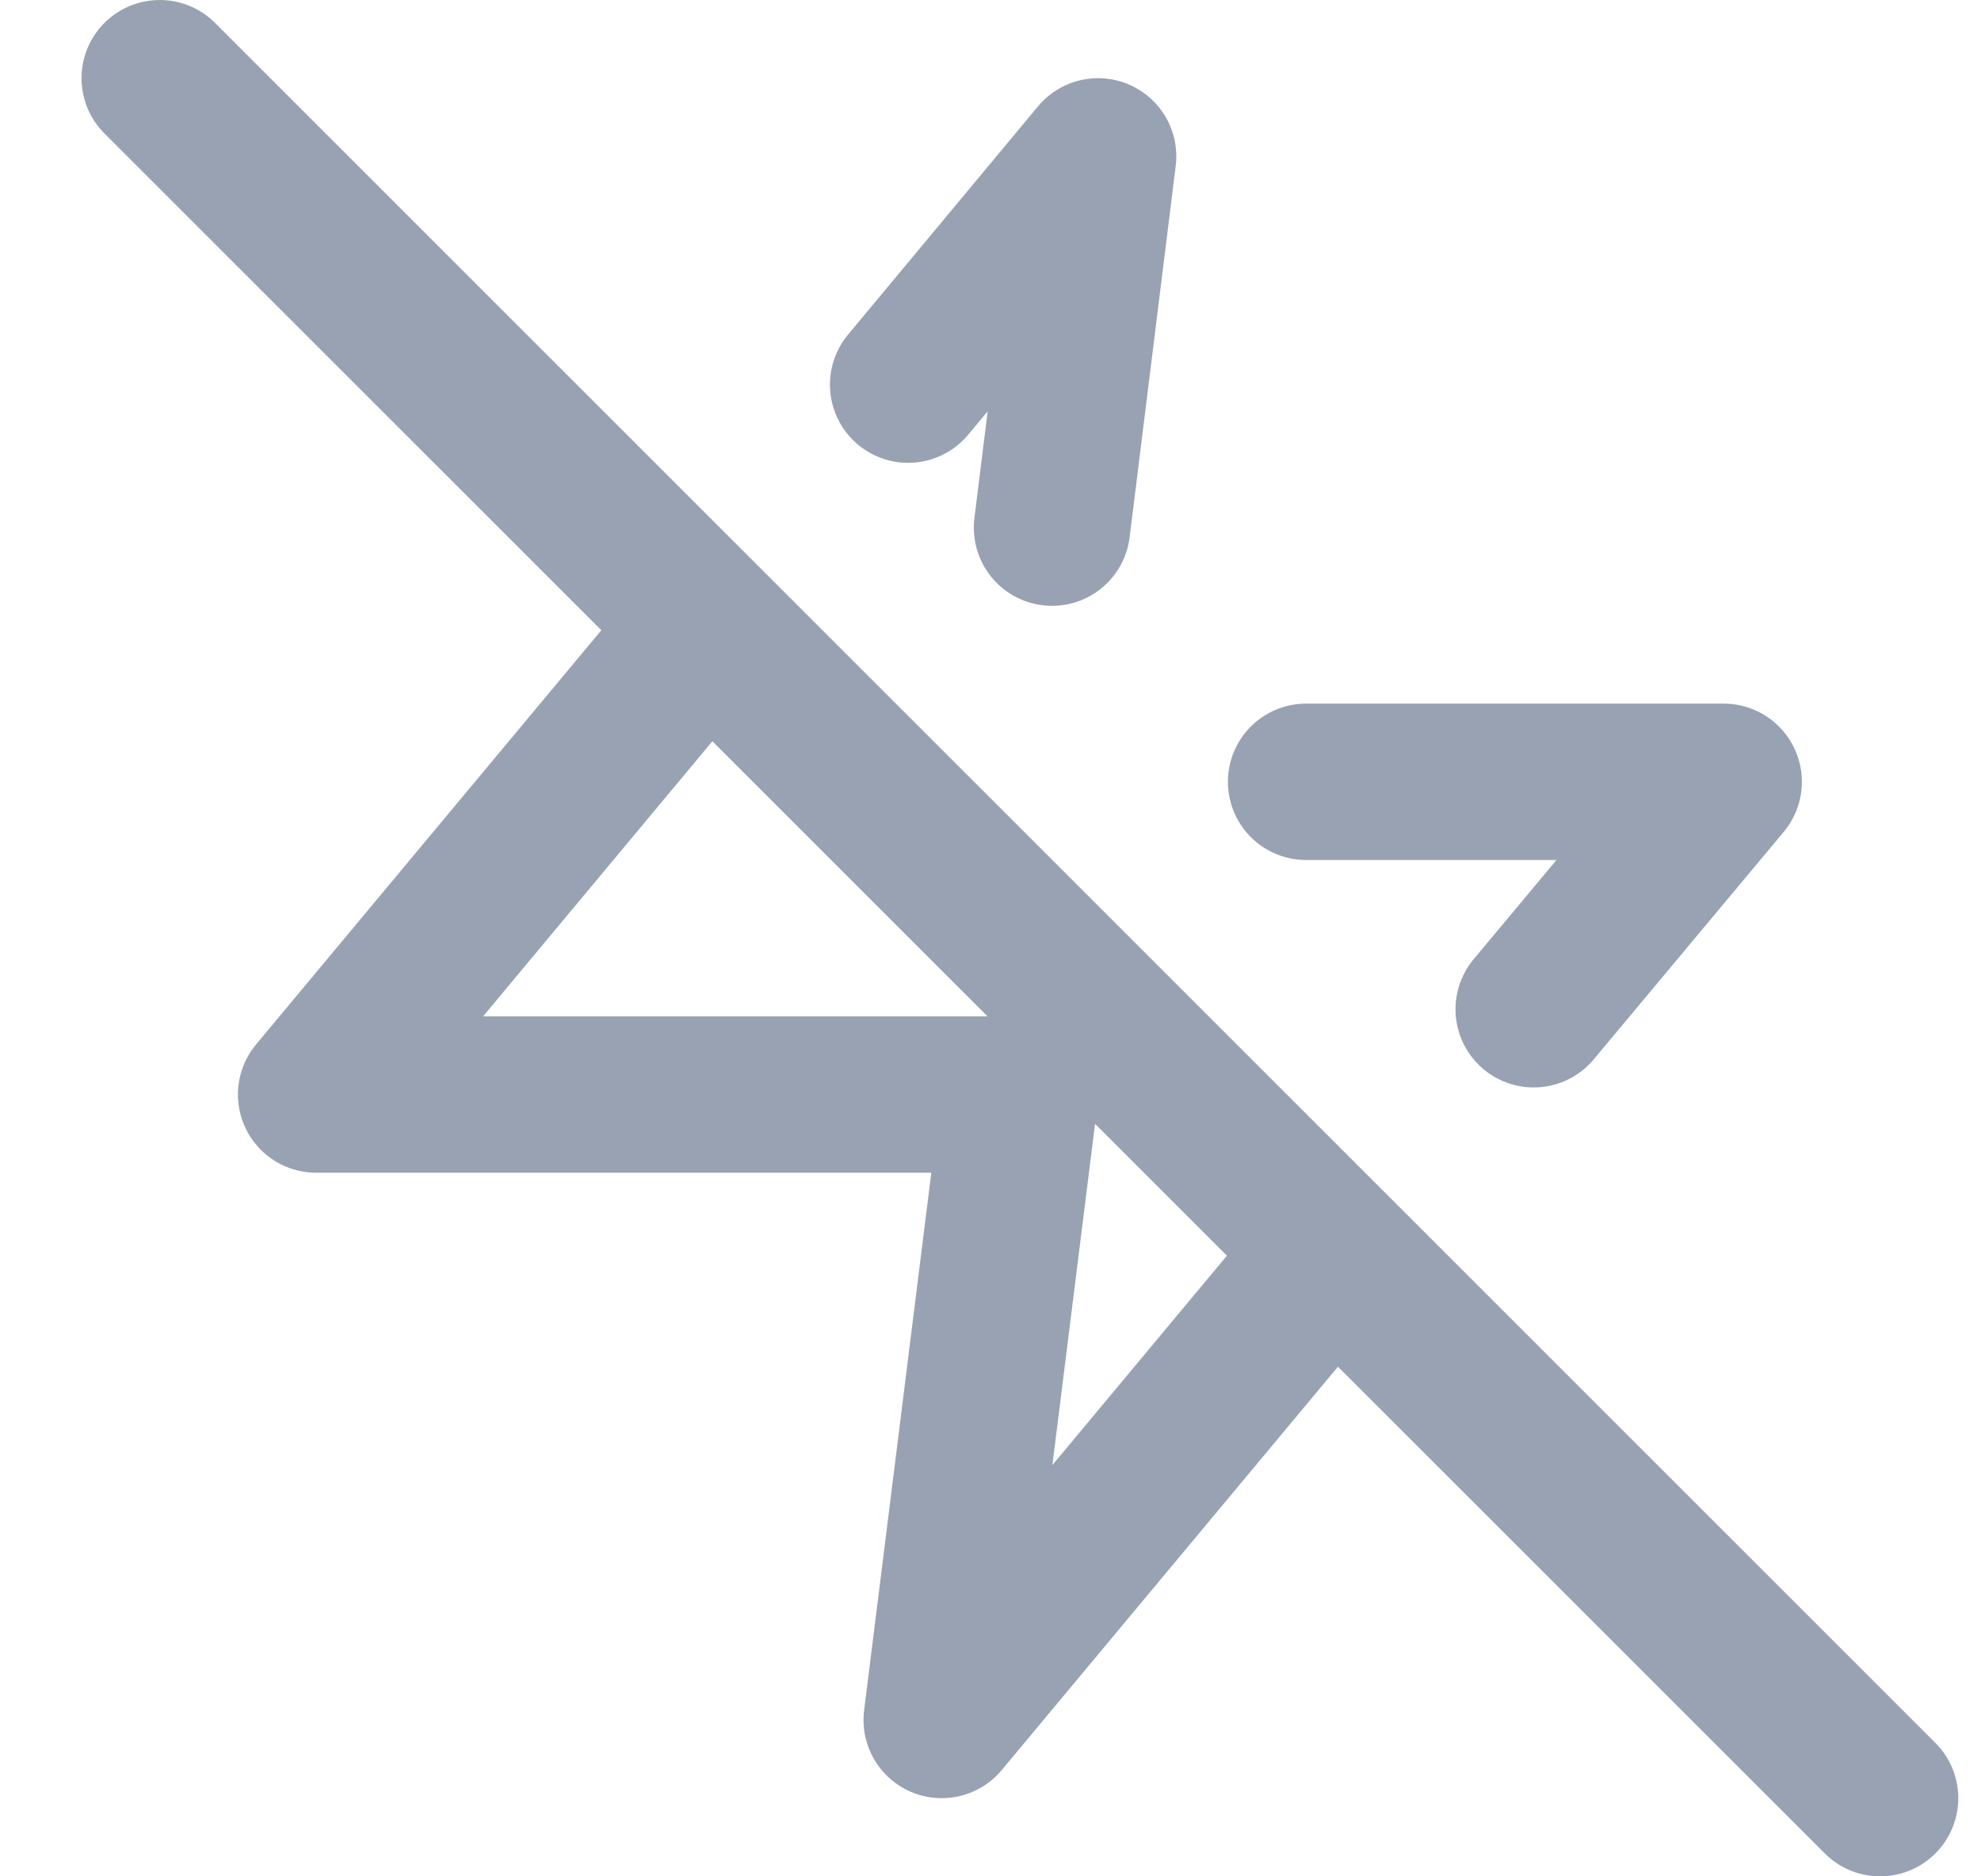 <svg width="19" height="18" viewBox="0 0 19 18" fill="none" xmlns="http://www.w3.org/2000/svg">
<g clip-path="url(#clip0_1_10759)">
<path d="M10.09 5.062L10.532 1.5L8.71 3.69M14.71 9.682L16.532 7.5H12.527M6.782 6L3.032 10.5H9.782L9.032 16.5L12.782 12M1.532 0.75L18.032 17.25" stroke="#98A2B3" stroke-width="1.5" stroke-linecap="round" stroke-linejoin="round"/>
</g>
<defs>
<clipPath id="clip0_1_10759">
<rect width="18" height="18" fill="white" transform="translate(0.782)"/>
</clipPath>
</defs>
</svg>
